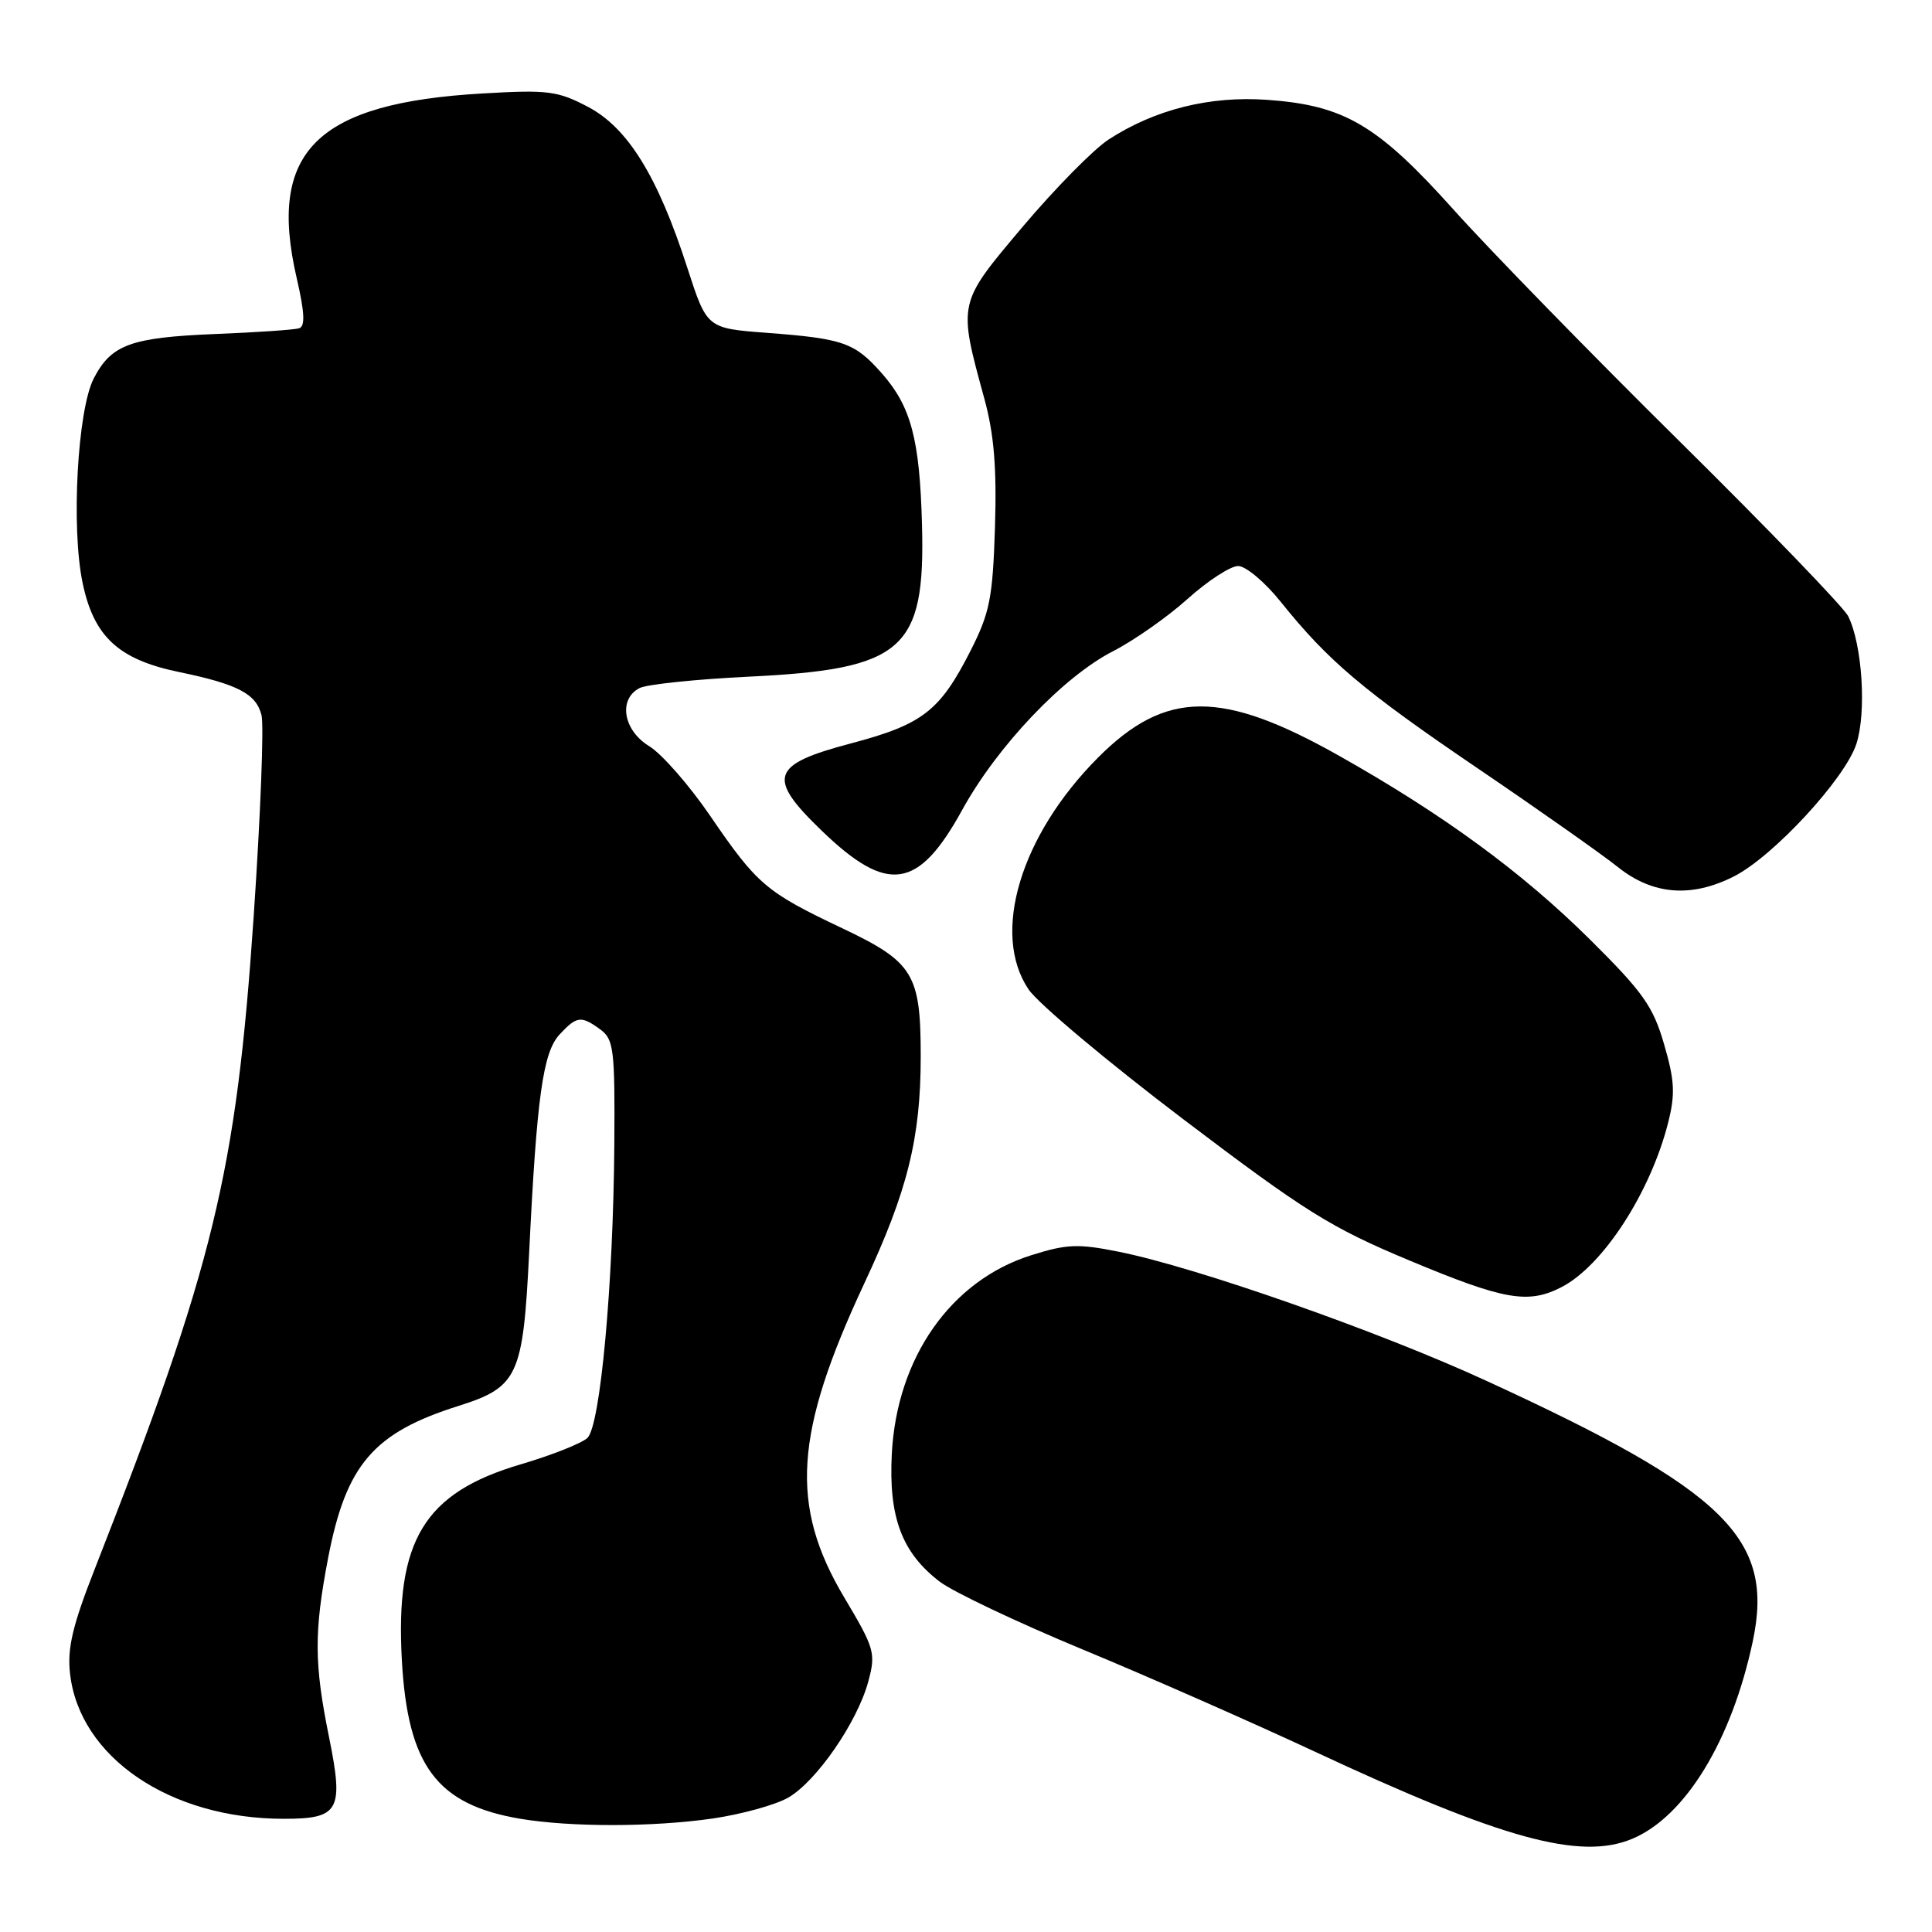 <?xml version="1.0" encoding="UTF-8" standalone="no"?>
<!DOCTYPE svg PUBLIC "-//W3C//DTD SVG 1.1//EN" "http://www.w3.org/Graphics/SVG/1.1/DTD/svg11.dtd" >
<svg xmlns="http://www.w3.org/2000/svg" xmlns:xlink="http://www.w3.org/1999/xlink" version="1.1" viewBox="0 0 256 256">
 <g >
 <path fill="currentColor"
d=" M 216.28 243.65 C 223.31 240.71 229.46 230.63 232.25 217.49 C 235.14 203.85 228.69 197.54 196.92 182.95 C 182.68 176.40 158.61 167.95 148.28 165.87 C 142.87 164.78 141.37 164.83 136.63 166.33 C 126.00 169.68 118.84 179.88 118.17 192.63 C 117.73 201.03 119.50 205.75 124.52 209.58 C 126.30 210.94 134.82 214.98 143.45 218.56 C 152.08 222.13 165.87 228.21 174.11 232.05 C 199.06 243.70 209.39 246.54 216.28 243.65 Z  M 94.45 240.96 C 98.27 240.40 102.77 239.16 104.45 238.19 C 108.20 236.02 113.60 228.19 115.05 222.82 C 116.07 219.04 115.90 218.44 111.86 211.66 C 104.61 199.47 105.23 189.94 114.55 170.00 C 120.26 157.81 122.00 150.78 122.00 139.97 C 122.00 129.05 121.04 127.48 111.63 123.01 C 101.48 118.20 100.33 117.21 94.10 108.10 C 91.32 104.03 87.68 99.88 86.02 98.87 C 82.58 96.77 81.89 92.64 84.75 91.17 C 85.71 90.68 92.24 90.00 99.25 89.66 C 119.71 88.67 122.61 86.13 122.17 69.55 C 121.87 58.24 120.73 53.90 116.90 49.53 C 113.26 45.39 111.79 44.87 101.58 44.10 C 93.67 43.50 93.67 43.50 91.08 35.50 C 87.17 23.38 83.20 16.95 77.93 14.17 C 73.91 12.05 72.62 11.88 64.00 12.38 C 41.92 13.64 35.43 20.06 39.31 36.83 C 40.37 41.42 40.46 43.25 39.63 43.50 C 39.01 43.70 34.00 44.04 28.49 44.26 C 17.31 44.72 14.74 45.66 12.42 50.15 C 10.27 54.32 9.41 69.89 10.94 77.21 C 12.42 84.35 15.69 87.38 23.69 89.04 C 31.52 90.66 33.94 91.93 34.65 94.76 C 34.99 96.09 34.52 108.05 33.62 121.34 C 31.29 155.56 28.35 167.62 12.52 207.99 C 9.61 215.40 8.90 218.42 9.28 221.76 C 10.53 232.85 22.53 241.00 37.60 241.00 C 44.97 241.00 45.57 239.92 43.60 230.18 C 41.62 220.43 41.60 216.27 43.47 206.48 C 45.85 194.08 49.47 189.85 60.76 186.29 C 68.63 183.80 69.31 182.33 70.11 166.09 C 71.12 145.36 71.94 139.44 74.15 137.07 C 76.43 134.62 77.00 134.55 79.56 136.42 C 81.33 137.72 81.49 139.08 81.40 151.67 C 81.27 170.14 79.55 188.89 77.84 190.53 C 77.10 191.24 73.13 192.81 69.01 194.03 C 56.19 197.80 52.36 204.11 53.25 220.02 C 54.03 233.96 57.88 239.12 68.90 240.99 C 75.60 242.12 86.49 242.11 94.45 240.96 Z  M 206.93 170.54 C 212.43 167.69 218.72 157.96 221.05 148.71 C 221.99 144.97 221.90 143.16 220.50 138.37 C 219.05 133.35 217.71 131.46 210.66 124.47 C 201.69 115.58 191.29 107.96 177.50 100.18 C 161.89 91.36 154.45 91.41 145.51 100.37 C 135.21 110.70 131.30 123.70 136.29 131.10 C 137.55 132.97 146.78 140.71 156.80 148.31 C 172.97 160.57 176.34 162.67 186.76 167.02 C 199.34 172.28 202.49 172.83 206.93 170.54 Z  M 229.79 116.11 C 234.99 113.45 244.44 103.23 245.97 98.60 C 247.34 94.44 246.77 85.41 244.89 81.64 C 244.30 80.47 234.26 70.05 222.57 58.50 C 210.88 46.95 197.42 33.15 192.66 27.84 C 182.56 16.57 178.15 13.96 167.94 13.23 C 160.30 12.68 153.03 14.50 146.89 18.49 C 144.90 19.79 139.80 24.97 135.54 30.01 C 126.87 40.29 126.93 40.01 130.44 52.86 C 131.72 57.55 132.08 62.01 131.84 69.86 C 131.54 79.24 131.16 81.18 128.61 86.21 C 124.55 94.21 122.26 95.99 112.77 98.50 C 102.12 101.31 101.55 103.01 108.89 110.08 C 117.62 118.50 121.68 117.90 127.49 107.33 C 132.15 98.86 140.89 89.66 147.50 86.28 C 150.25 84.87 154.69 81.76 157.36 79.36 C 160.03 76.96 163.05 75.00 164.06 75.00 C 165.07 75.00 167.61 77.13 169.70 79.74 C 176.01 87.61 180.62 91.50 195.89 101.87 C 203.93 107.33 212.25 113.19 214.39 114.90 C 219.02 118.59 224.13 118.99 229.79 116.11 Z "/>
</g>
</svg>